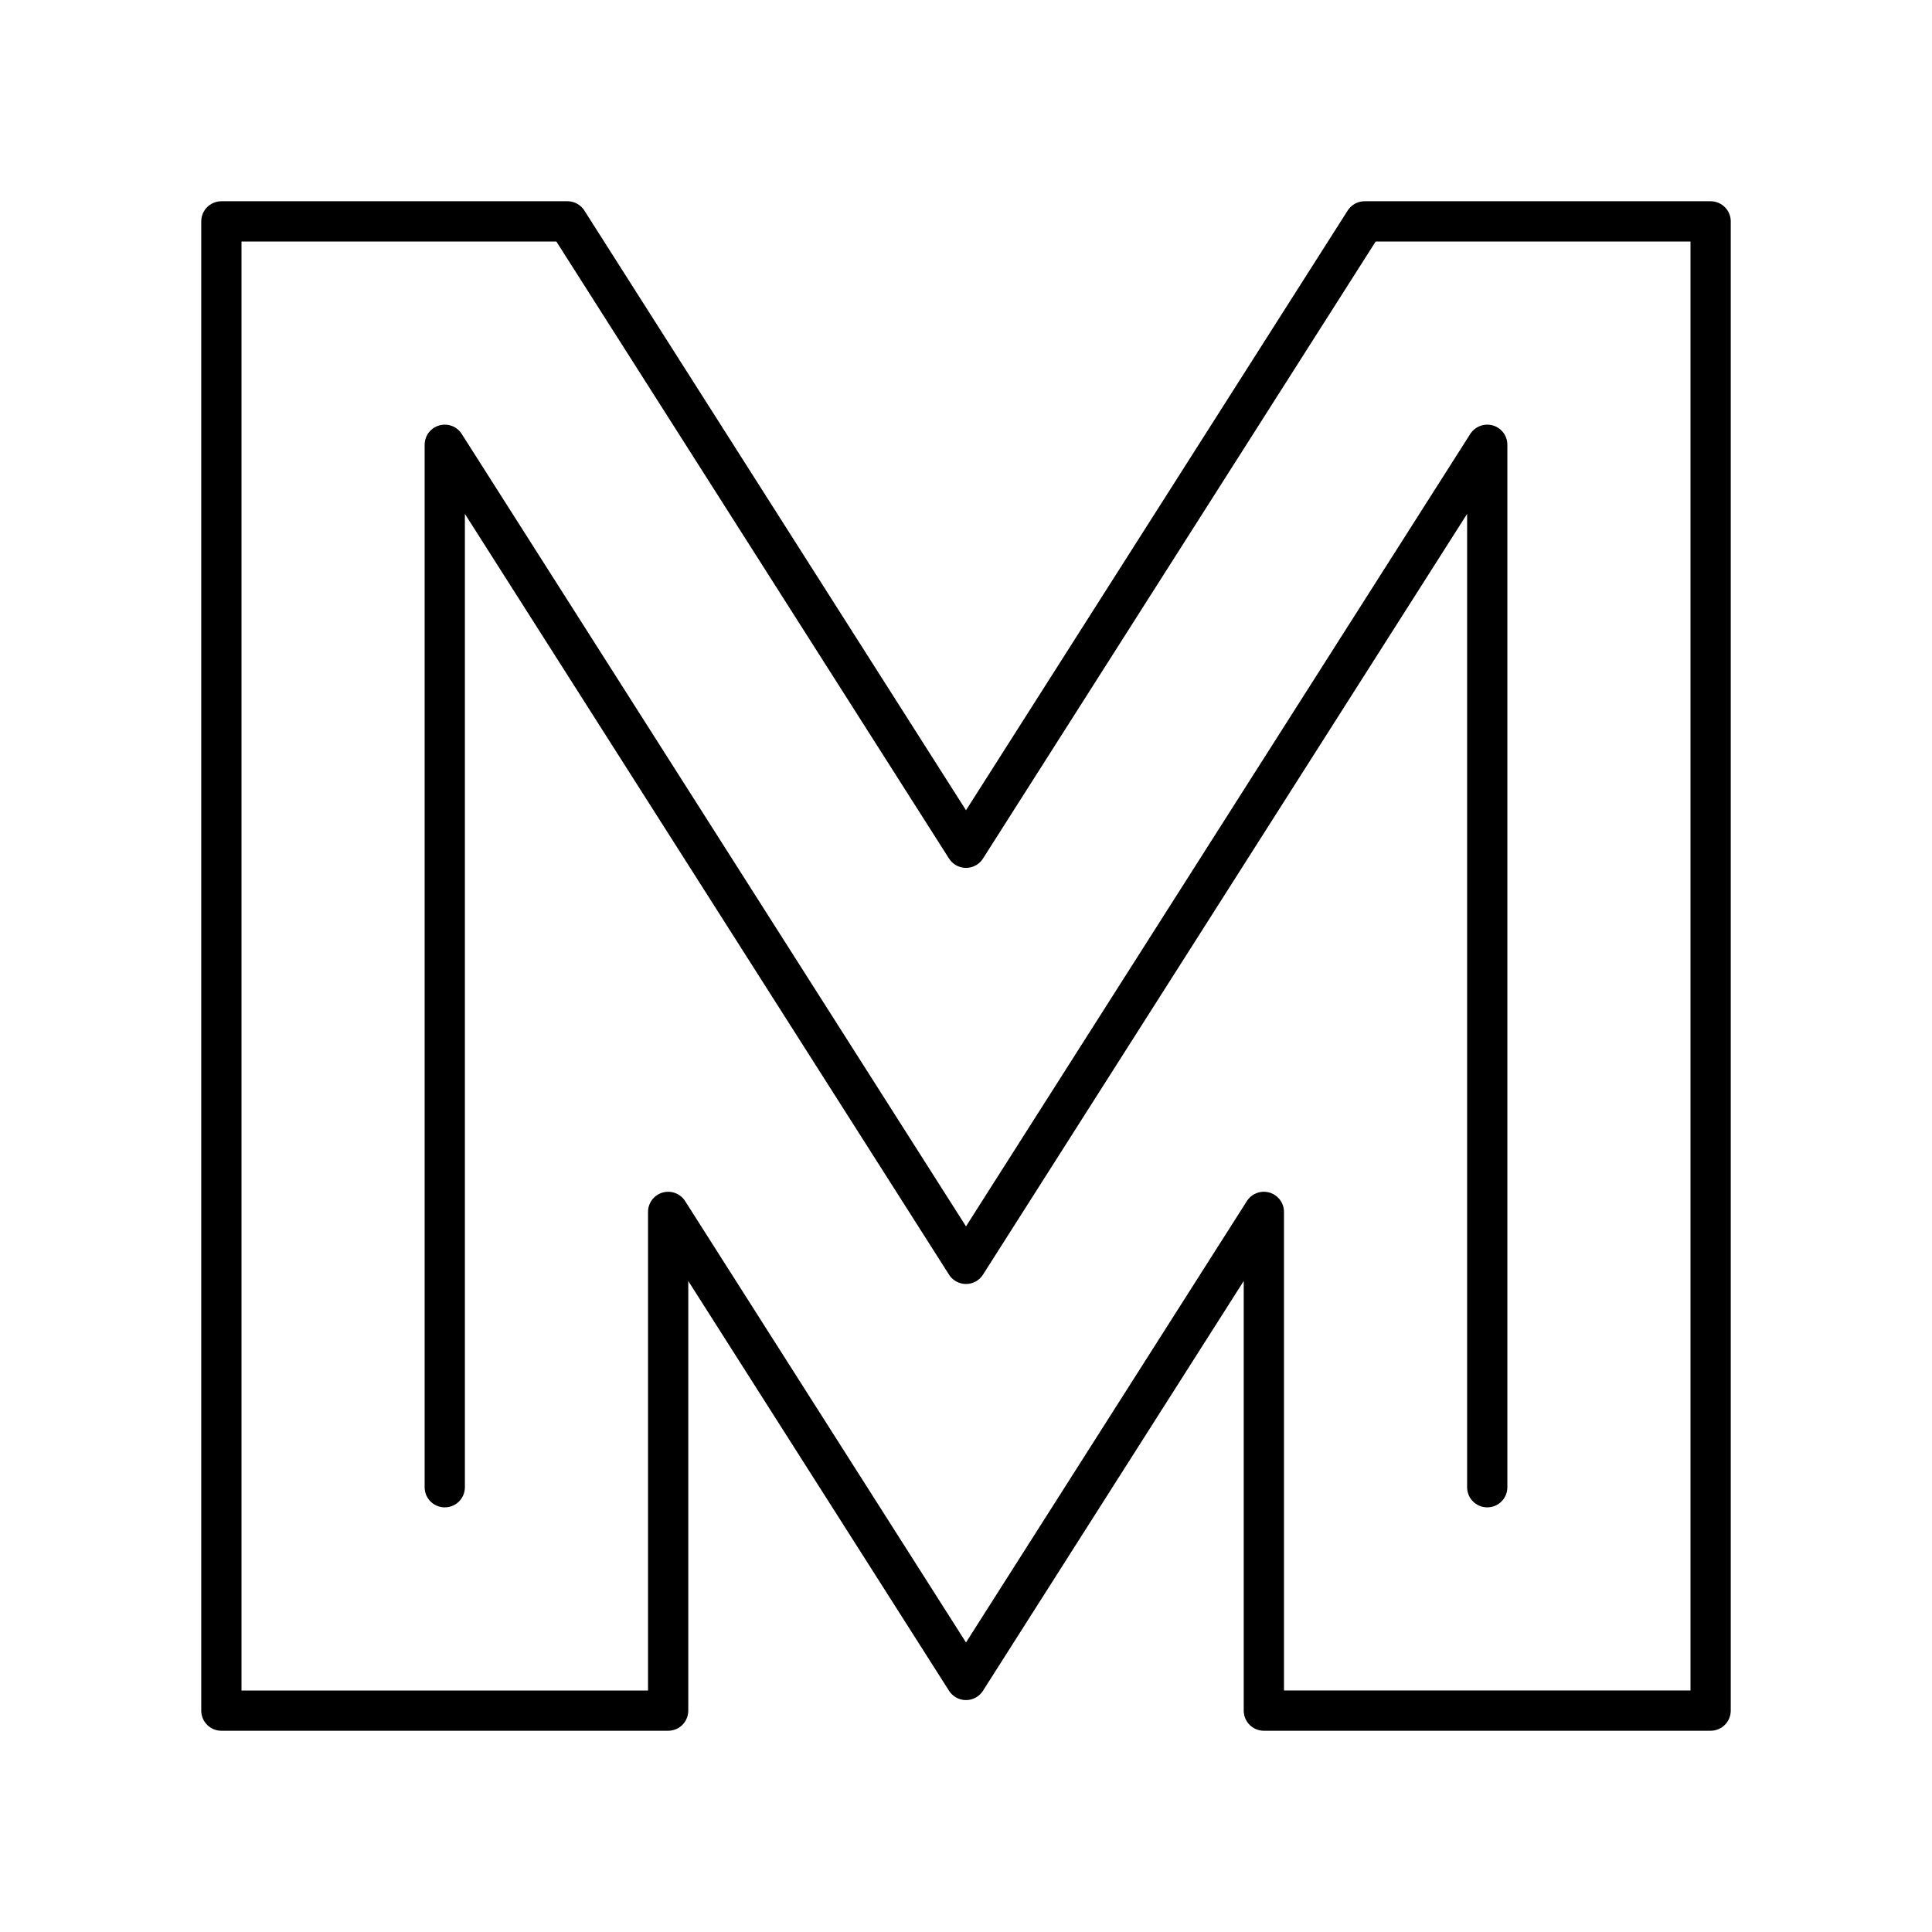 <svg xmlns="http://www.w3.org/2000/svg" width="3em" height="3em" viewBox="0 0 48 48"><path fill="none" stroke="currentColor" stroke-linecap="round" stroke-linejoin="round" d="M11.05 36.95v-25.9L24 31.4l12.95-20.35v25.9"/><path fill="none" stroke="currentColor" stroke-linecap="round" stroke-linejoin="round" d="M5.5 5.5h8.597L24 21.062L33.904 5.5H42.5v37H31.4V30.109L24 41.738l-7.4-11.629V42.5H5.5z"/></svg>